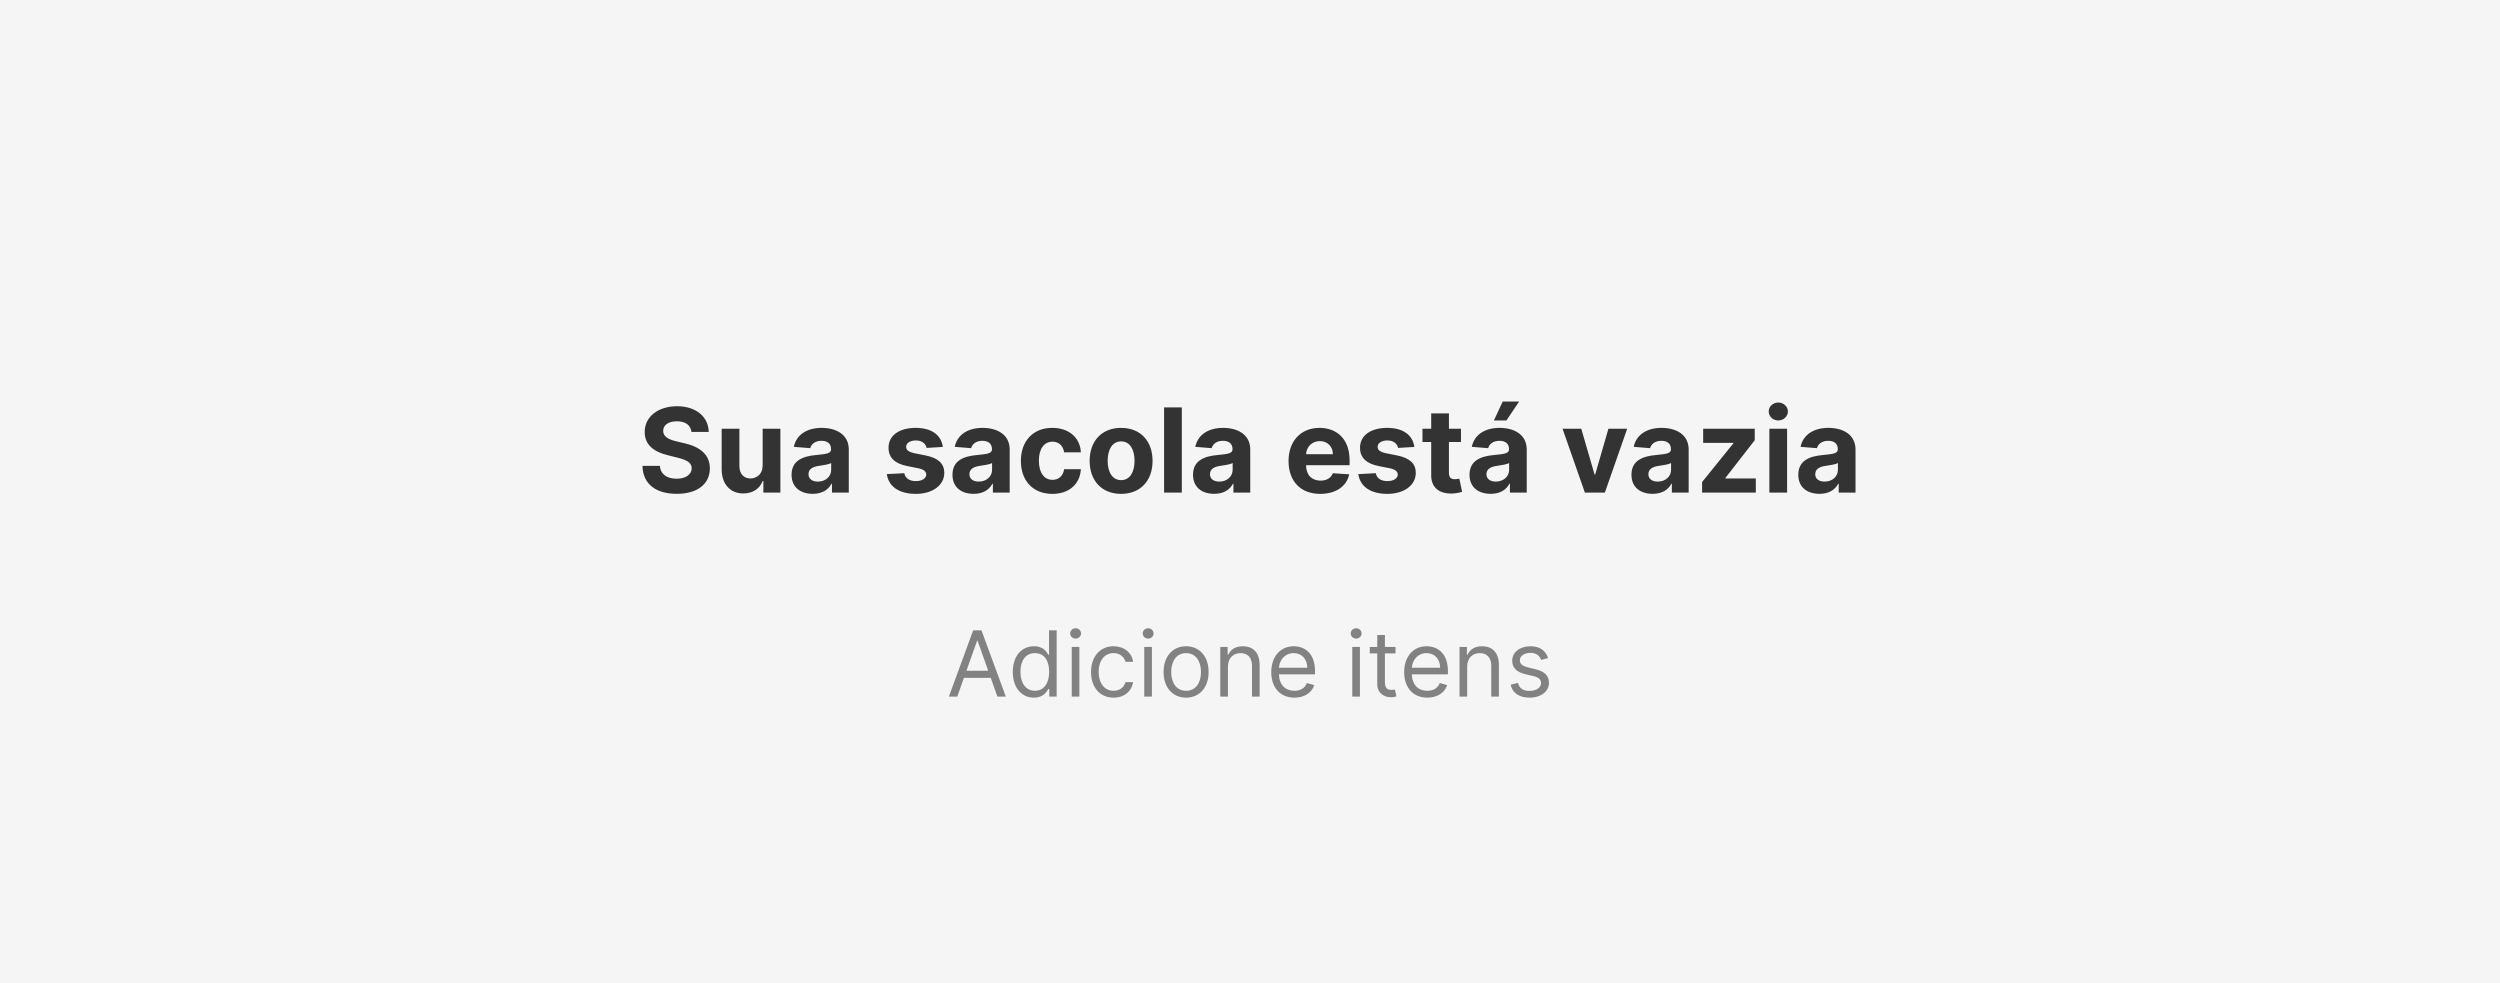<svg width="384" height="151" viewBox="0 0 384 151" fill="none" xmlns="http://www.w3.org/2000/svg">
<path d="M0 0H384V153C384 155.761 381.761 158 379 158H5C2.239 158 0 155.761 0 153V0Z" fill="#F5F5F5"/>
<path d="M106.205 66.341H108.858C108.82 64.008 106.902 62.397 103.987 62.397C101.117 62.397 99.014 63.982 99.027 66.36C99.02 68.29 100.382 69.396 102.594 69.927L104.019 70.285C105.445 70.63 106.237 71.039 106.244 71.921C106.237 72.88 105.329 73.532 103.923 73.532C102.485 73.532 101.449 72.867 101.36 71.557H98.682C98.752 74.388 100.778 75.852 103.955 75.852C107.151 75.852 109.03 74.324 109.037 71.927C109.03 69.748 107.388 68.591 105.112 68.079L103.936 67.798C102.798 67.536 101.846 67.114 101.865 66.175C101.865 65.331 102.613 64.711 103.968 64.711C105.291 64.711 106.103 65.312 106.205 66.341ZM117.144 71.486C117.15 72.803 116.249 73.493 115.271 73.493C114.242 73.493 113.577 72.771 113.57 71.614V65.849H110.847V72.1C110.854 74.395 112.196 75.795 114.171 75.795C115.648 75.795 116.709 75.034 117.15 73.883H117.252V75.667H119.867V65.849H117.144V71.486ZM124.844 75.852C126.295 75.852 127.235 75.219 127.714 74.305H127.791V75.667H130.373V69.045C130.373 66.705 128.392 65.721 126.206 65.721C123.854 65.721 122.307 66.846 121.93 68.635L124.448 68.84C124.633 68.188 125.215 67.709 126.193 67.709C127.12 67.709 127.65 68.175 127.65 68.981V69.019C127.65 69.652 126.979 69.735 125.273 69.901C123.329 70.08 121.584 70.732 121.584 72.925C121.584 74.868 122.972 75.852 124.844 75.852ZM125.624 73.973C124.787 73.973 124.186 73.583 124.186 72.835C124.186 72.068 124.819 71.691 125.778 71.557C126.372 71.474 127.344 71.333 127.67 71.116V72.157C127.67 73.187 126.82 73.973 125.624 73.973ZM144.821 68.648C144.578 66.839 143.121 65.721 140.641 65.721C138.129 65.721 136.473 66.884 136.479 68.776C136.473 70.246 137.4 71.199 139.318 71.582L141.018 71.921C141.874 72.094 142.264 72.407 142.277 72.899C142.264 73.481 141.631 73.896 140.679 73.896C139.707 73.896 139.062 73.481 138.896 72.682L136.217 72.822C136.473 74.701 138.071 75.859 140.673 75.859C143.217 75.859 145.038 74.561 145.045 72.624C145.038 71.205 144.112 70.355 142.207 69.965L140.43 69.607C139.516 69.409 139.177 69.096 139.183 68.623C139.177 68.035 139.842 67.651 140.685 67.651C141.631 67.651 142.194 68.169 142.328 68.802L144.821 68.648ZM149.559 75.852C151.01 75.852 151.95 75.219 152.429 74.305H152.506V75.667H155.088V69.045C155.088 66.705 153.107 65.721 150.921 65.721C148.568 65.721 147.022 66.846 146.644 68.635L149.163 68.84C149.348 68.188 149.93 67.709 150.908 67.709C151.835 67.709 152.365 68.175 152.365 68.981V69.019C152.365 69.652 151.694 69.735 149.987 69.901C148.044 70.08 146.299 70.732 146.299 72.925C146.299 74.868 147.686 75.852 149.559 75.852ZM150.339 73.973C149.502 73.973 148.901 73.583 148.901 72.835C148.901 72.068 149.534 71.691 150.492 71.557C151.087 71.474 152.059 71.333 152.384 71.116V72.157C152.384 73.187 151.534 73.973 150.339 73.973ZM161.637 75.859C164.251 75.859 165.894 74.324 166.022 72.068H163.452C163.293 73.116 162.602 73.704 161.669 73.704C160.397 73.704 159.572 72.637 159.572 70.758C159.572 68.904 160.403 67.843 161.669 67.843C162.666 67.843 163.305 68.501 163.452 69.479H166.022C165.907 67.21 164.187 65.721 161.624 65.721C158.646 65.721 156.805 67.785 156.805 70.796C156.805 73.781 158.614 75.859 161.637 75.859ZM172.201 75.859C175.18 75.859 177.034 73.819 177.034 70.796C177.034 67.753 175.18 65.721 172.201 65.721C169.223 65.721 167.369 67.753 167.369 70.796C167.369 73.819 169.223 75.859 172.201 75.859ZM172.214 73.749C170.84 73.749 170.137 72.49 170.137 70.777C170.137 69.064 170.84 67.798 172.214 67.798C173.563 67.798 174.266 69.064 174.266 70.777C174.266 72.49 173.563 73.749 172.214 73.749ZM181.527 62.576H178.804V75.667H181.527V62.576ZM186.508 75.852C187.959 75.852 188.899 75.219 189.378 74.305H189.455V75.667H192.038V69.045C192.038 66.705 190.056 65.721 187.87 65.721C185.518 65.721 183.971 66.846 183.594 68.635L186.112 68.84C186.297 68.188 186.879 67.709 187.857 67.709C188.784 67.709 189.315 68.175 189.315 68.981V69.019C189.315 69.652 188.643 69.735 186.937 69.901C184.994 70.08 183.248 70.732 183.248 72.925C183.248 74.868 184.636 75.852 186.508 75.852ZM187.288 73.973C186.451 73.973 185.85 73.583 185.85 72.835C185.85 72.068 186.483 71.691 187.442 71.557C188.036 71.474 189.008 71.333 189.334 71.116V72.157C189.334 73.187 188.484 73.973 187.288 73.973ZM202.791 75.859C205.22 75.859 206.856 74.676 207.239 72.854L204.721 72.688C204.446 73.436 203.743 73.826 202.835 73.826C201.474 73.826 200.611 72.925 200.611 71.461V71.454H207.297V70.707C207.297 67.37 205.277 65.721 202.682 65.721C199.793 65.721 197.92 67.773 197.92 70.802C197.92 73.915 199.767 75.859 202.791 75.859ZM200.611 69.767C200.668 68.648 201.519 67.753 202.727 67.753C203.909 67.753 204.727 68.597 204.734 69.767H200.611ZM217.243 68.648C217 66.839 215.543 65.721 213.063 65.721C210.551 65.721 208.895 66.884 208.901 68.776C208.895 70.246 209.822 71.199 211.739 71.582L213.44 71.921C214.296 72.094 214.686 72.407 214.699 72.899C214.686 73.481 214.053 73.896 213.101 73.896C212.129 73.896 211.484 73.481 211.318 72.682L208.639 72.822C208.895 74.701 210.493 75.859 213.095 75.859C215.639 75.859 217.46 74.561 217.467 72.624C217.46 71.205 216.533 70.355 214.629 69.965L212.852 69.607C211.938 69.409 211.599 69.096 211.605 68.623C211.599 68.035 212.264 67.651 213.107 67.651C214.053 67.651 214.616 68.169 214.75 68.802L217.243 68.648ZM224.404 65.849H222.556V63.496H219.833V65.849H218.491V67.894H219.833V73.008C219.821 74.932 221.131 75.884 223.106 75.801C223.809 75.775 224.308 75.635 224.583 75.545L224.154 73.519C224.02 73.545 223.733 73.609 223.477 73.609C222.934 73.609 222.556 73.404 222.556 72.65V67.894H224.404V65.849ZM228.977 75.852C230.428 75.852 231.368 75.219 231.847 74.305H231.924V75.667H234.506V69.045C234.506 66.705 232.525 65.721 230.339 65.721C227.986 65.721 226.44 66.846 226.062 68.635L228.581 68.84C228.766 68.188 229.348 67.709 230.326 67.709C231.253 67.709 231.783 68.175 231.783 68.981V69.019C231.783 69.652 231.112 69.735 229.405 69.901C227.462 70.08 225.717 70.732 225.717 72.925C225.717 74.868 227.104 75.852 228.977 75.852ZM229.757 73.973C228.92 73.973 228.319 73.583 228.319 72.835C228.319 72.068 228.952 71.691 229.91 71.557C230.505 71.474 231.476 71.333 231.802 71.116V72.157C231.802 73.187 230.952 73.973 229.757 73.973ZM229.463 64.583H231.387L233.337 61.675H230.818L229.463 64.583ZM249.938 65.849H247.055L245.023 72.873H244.921L242.881 65.849H240.005L243.438 75.667H246.506L249.938 65.849ZM253.85 75.852C255.301 75.852 256.241 75.219 256.72 74.305H256.797V75.667H259.379V69.045C259.379 66.705 257.398 65.721 255.212 65.721C252.859 65.721 251.313 66.846 250.935 68.635L253.454 68.84C253.639 68.188 254.221 67.709 255.199 67.709C256.126 67.709 256.656 68.175 256.656 68.981V69.019C256.656 69.652 255.985 69.735 254.278 69.901C252.335 70.08 250.59 70.732 250.59 72.925C250.59 74.868 251.977 75.852 253.85 75.852ZM254.63 73.973C253.793 73.973 253.192 73.583 253.192 72.835C253.192 72.068 253.825 71.691 254.783 71.557C255.378 71.474 256.35 71.333 256.676 71.116V72.157C256.676 73.187 255.825 73.973 254.63 73.973ZM261.441 75.667H269.693V73.493H265.014V73.423L269.527 67.619V65.849H261.607V68.022H266.248V68.092L261.441 74.043V75.667ZM271.775 75.667H274.498V65.849H271.775V75.667ZM273.143 64.583C273.955 64.583 274.62 63.963 274.62 63.202C274.62 62.448 273.955 61.828 273.143 61.828C272.338 61.828 271.673 62.448 271.673 63.202C271.673 63.963 272.338 64.583 273.143 64.583ZM279.479 75.852C280.93 75.852 281.87 75.219 282.349 74.305H282.426V75.667H285.008V69.045C285.008 66.705 283.027 65.721 280.841 65.721C278.488 65.721 276.941 66.846 276.564 68.635L279.083 68.84C279.268 68.188 279.85 67.709 280.828 67.709C281.755 67.709 282.285 68.175 282.285 68.981V69.019C282.285 69.652 281.614 69.735 279.907 69.901C277.964 70.08 276.219 70.732 276.219 72.925C276.219 74.868 277.606 75.852 279.479 75.852ZM280.259 73.973C279.422 73.973 278.821 73.583 278.821 72.835C278.821 72.068 279.454 71.691 280.412 71.557C281.007 71.474 281.978 71.333 282.304 71.116V72.157C282.304 73.187 281.454 73.973 280.259 73.973Z" fill="#333333"/>
<path d="M147.036 107L148.06 104.116H152.177L153.201 107H154.494L150.755 96.818H149.482L145.744 107H147.036ZM148.448 103.023L150.079 98.429H150.158L151.789 103.023H148.448ZM158.804 107.159C160.276 107.159 160.773 106.244 161.031 105.827H161.171V107H162.304V96.818H161.131V100.577H161.031C160.773 100.179 160.315 99.264 158.824 99.264C156.895 99.264 155.563 100.795 155.563 103.202C155.563 105.628 156.895 107.159 158.804 107.159ZM158.963 106.105C157.492 106.105 156.736 104.812 156.736 103.182C156.736 101.571 157.472 100.318 158.963 100.318C160.395 100.318 161.151 101.472 161.151 103.182C161.151 104.912 160.375 106.105 158.963 106.105ZM164.616 107H165.789V99.364H164.616V107ZM165.212 98.091C165.67 98.091 166.048 97.733 166.048 97.296C166.048 96.858 165.67 96.5 165.212 96.5C164.755 96.5 164.377 96.858 164.377 97.296C164.377 97.733 164.755 98.091 165.212 98.091ZM171.04 107.159C172.731 107.159 173.844 106.125 174.043 104.773H172.87C172.651 105.608 171.955 106.105 171.04 106.105C169.648 106.105 168.753 104.952 168.753 103.182C168.753 101.452 169.668 100.318 171.04 100.318C172.074 100.318 172.691 100.955 172.87 101.651H174.043C173.844 100.219 172.631 99.264 171.021 99.264C168.952 99.264 167.58 100.895 167.58 103.222C167.58 105.509 168.893 107.159 171.04 107.159ZM175.758 107H176.932V99.364H175.758V107ZM176.355 98.091C176.812 98.091 177.19 97.733 177.19 97.296C177.19 96.858 176.812 96.5 176.355 96.5C175.898 96.5 175.52 96.858 175.52 97.296C175.52 97.733 175.898 98.091 176.355 98.091ZM182.183 107.159C184.251 107.159 185.643 105.588 185.643 103.222C185.643 100.835 184.251 99.264 182.183 99.264C180.115 99.264 178.723 100.835 178.723 103.222C178.723 105.588 180.115 107.159 182.183 107.159ZM182.183 106.105C180.612 106.105 179.896 104.753 179.896 103.222C179.896 101.69 180.612 100.318 182.183 100.318C183.754 100.318 184.47 101.69 184.47 103.222C184.47 104.753 183.754 106.105 182.183 106.105ZM188.608 102.406C188.608 101.074 189.433 100.318 190.556 100.318C191.645 100.318 192.306 101.029 192.306 102.227V107H193.48V102.148C193.48 100.199 192.441 99.264 190.894 99.264C189.741 99.264 189.025 99.781 188.667 100.557H188.568V99.364H187.434V107H188.608V102.406ZM198.825 107.159C200.377 107.159 201.51 106.384 201.868 105.23L200.734 104.912C200.436 105.707 199.745 106.105 198.825 106.105C197.448 106.105 196.499 105.215 196.444 103.58H201.987V103.082C201.987 100.239 200.297 99.264 198.706 99.264C196.638 99.264 195.266 100.895 195.266 103.241C195.266 105.588 196.618 107.159 198.825 107.159ZM196.444 102.565C196.524 101.377 197.364 100.318 198.706 100.318C199.979 100.318 200.794 101.273 200.794 102.565H196.444ZM207.71 107H208.883V99.364H207.71V107ZM208.306 98.091C208.764 98.091 209.141 97.733 209.141 97.296C209.141 96.858 208.764 96.5 208.306 96.5C207.849 96.5 207.471 96.858 207.471 97.296C207.471 97.733 207.849 98.091 208.306 98.091ZM214.353 99.364H212.722V97.534H211.549V99.364H210.396V100.358H211.549V105.131C211.549 106.463 212.623 107.099 213.617 107.099C214.055 107.099 214.333 107.02 214.492 106.96L214.253 105.906C214.154 105.926 213.995 105.966 213.736 105.966C213.219 105.966 212.722 105.807 212.722 104.812V100.358H214.353V99.364ZM219.237 107.159C220.789 107.159 221.922 106.384 222.28 105.23L221.147 104.912C220.848 105.707 220.157 106.105 219.237 106.105C217.86 106.105 216.911 105.215 216.856 103.58H222.399V103.082C222.399 100.239 220.709 99.264 219.118 99.264C217.05 99.264 215.678 100.895 215.678 103.241C215.678 105.588 217.03 107.159 219.237 107.159ZM216.856 102.565C216.936 101.377 217.776 100.318 219.118 100.318C220.391 100.318 221.206 101.273 221.206 102.565H216.856ZM225.358 102.406C225.358 101.074 226.183 100.318 227.306 100.318C228.395 100.318 229.056 101.029 229.056 102.227V107H230.23V102.148C230.23 100.199 229.191 99.264 227.644 99.264C226.491 99.264 225.775 99.781 225.417 100.557H225.318V99.364H224.184V107H225.358V102.406ZM237.783 101.074C237.415 99.99 236.59 99.264 235.078 99.264C233.467 99.264 232.274 100.179 232.274 101.472C232.274 102.526 232.901 103.232 234.303 103.56L235.575 103.858C236.346 104.037 236.709 104.405 236.709 104.932C236.709 105.588 236.013 106.125 234.919 106.125C233.96 106.125 233.358 105.712 233.149 104.892L232.036 105.17C232.309 106.468 233.378 107.159 234.939 107.159C236.714 107.159 237.922 106.19 237.922 104.872C237.922 103.808 237.256 103.137 235.894 102.804L234.76 102.526C233.855 102.302 233.448 101.999 233.448 101.412C233.448 100.756 234.144 100.278 235.078 100.278C236.102 100.278 236.525 100.845 236.729 101.372L237.783 101.074Z" fill="#828282"/>
</svg>
